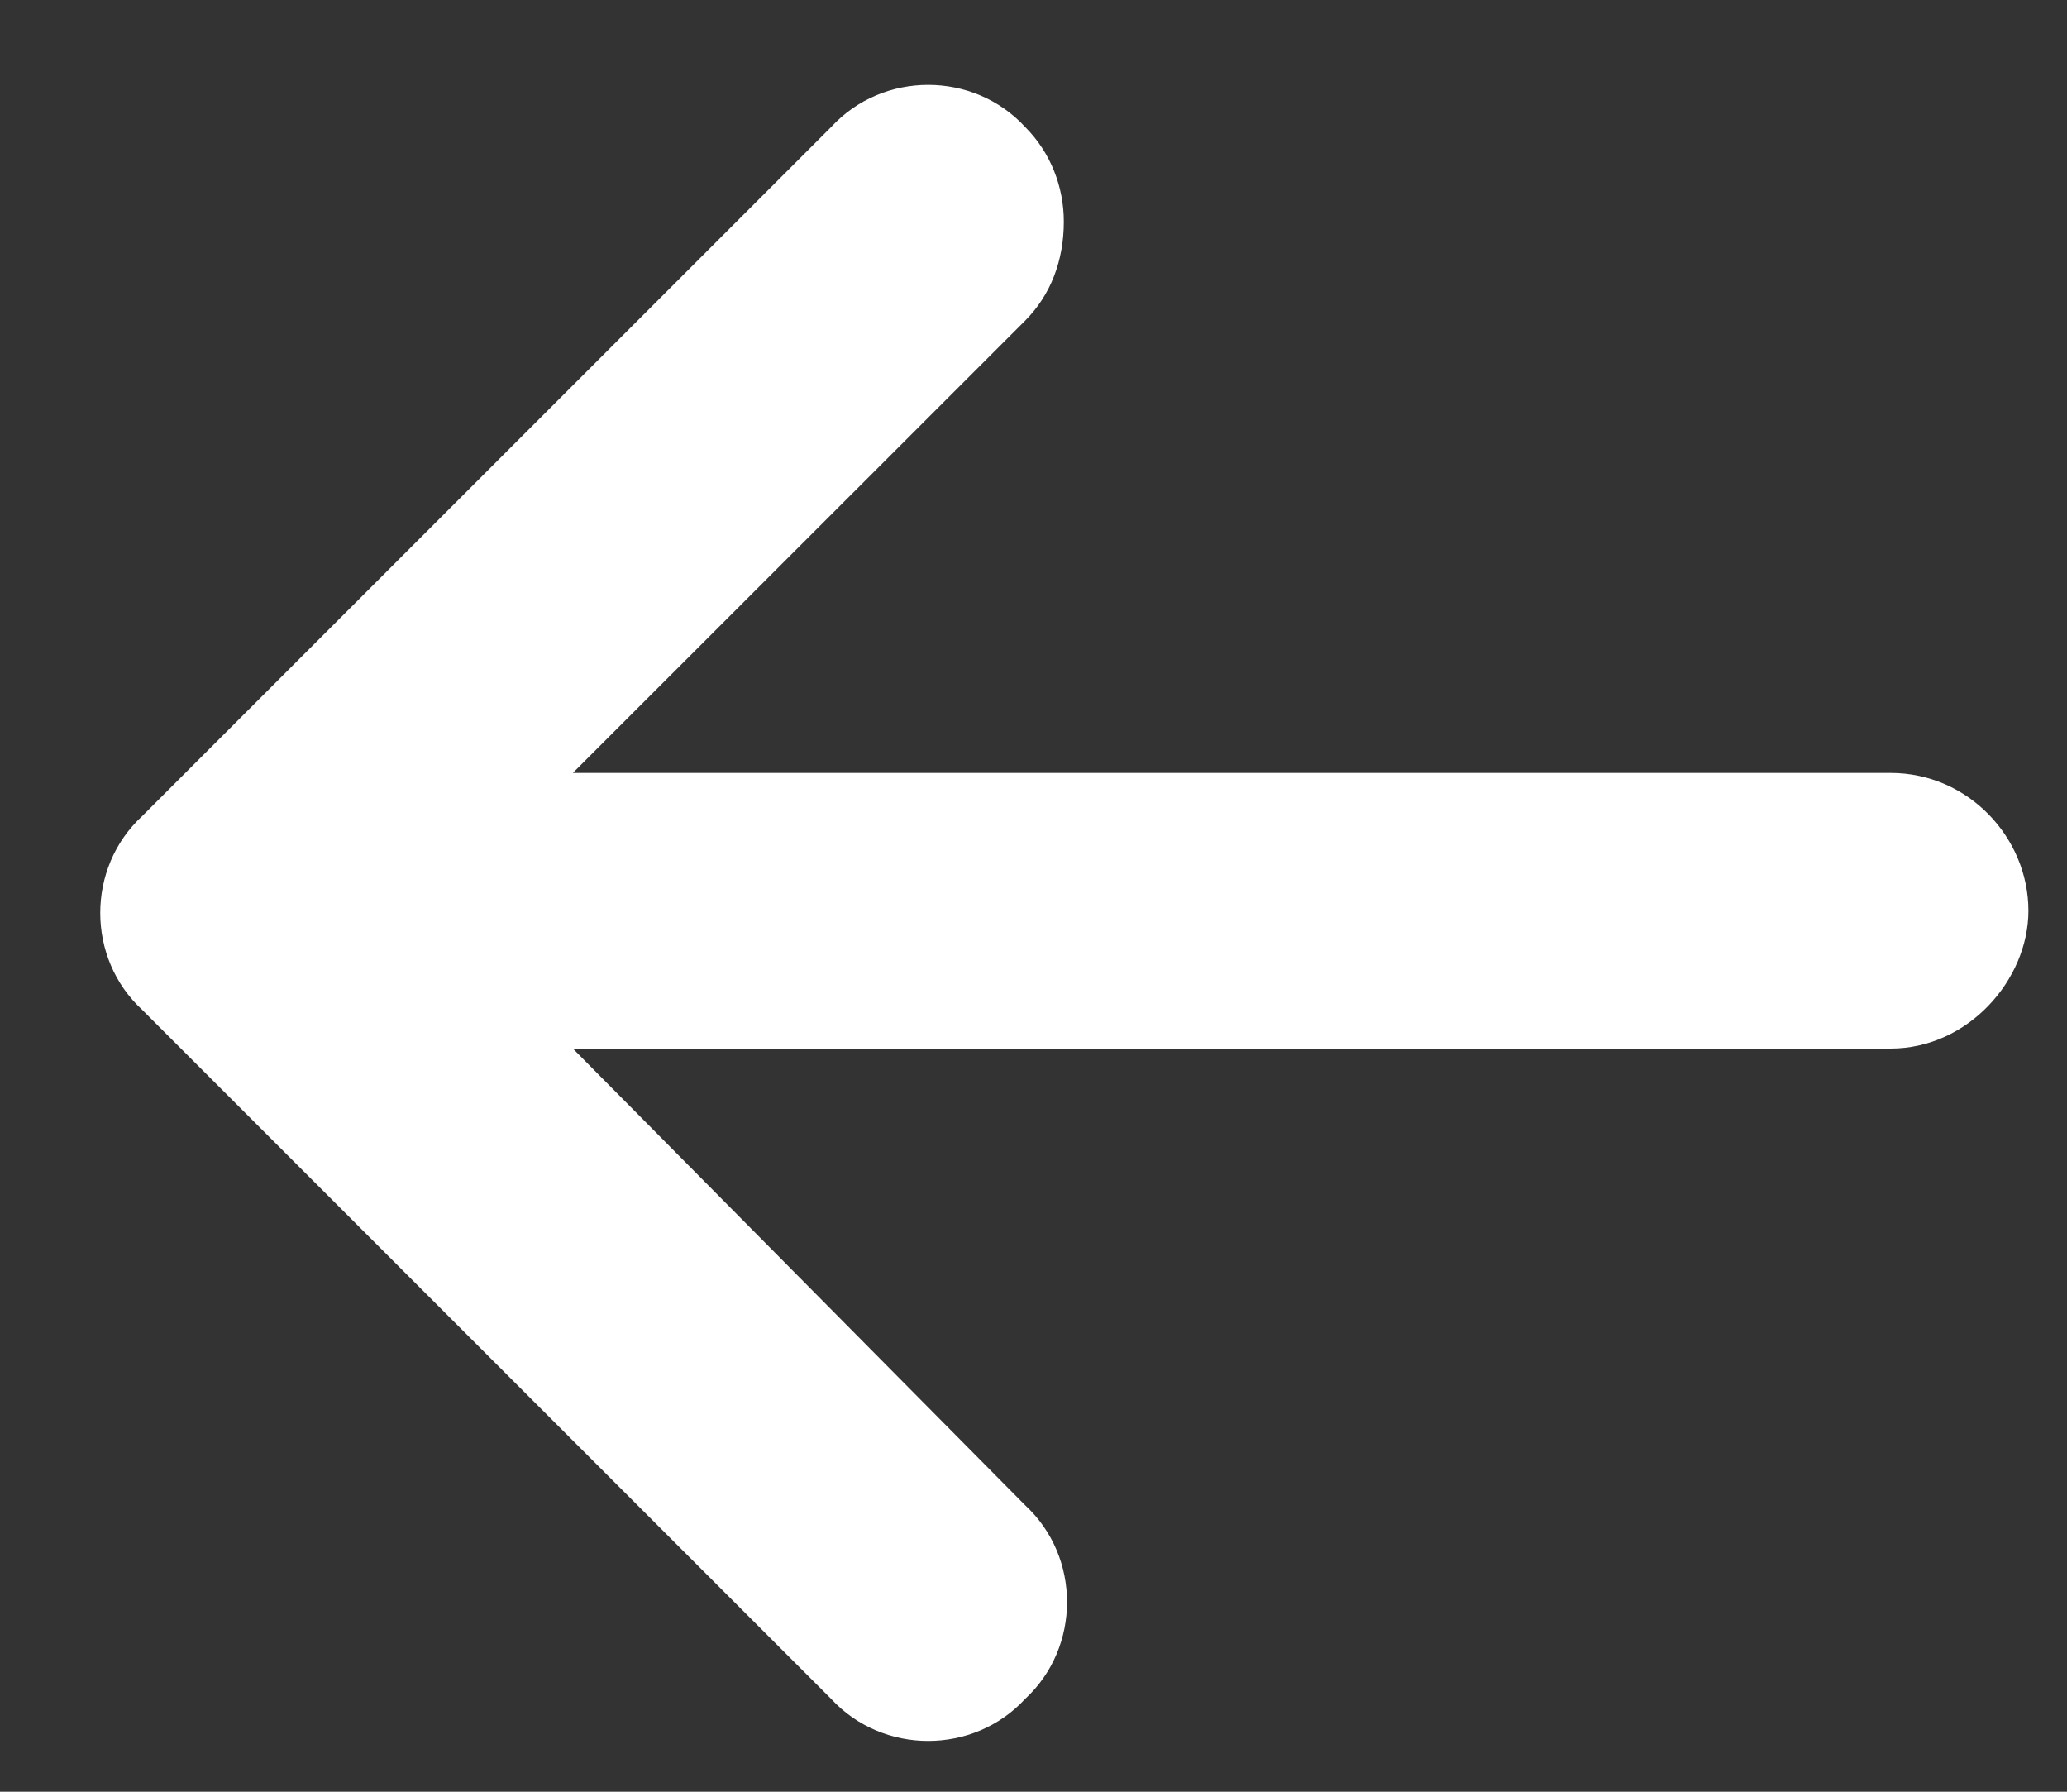 <svg width="15" height="13" viewBox="0 0 15 13" fill="none" xmlns="http://www.w3.org/2000/svg">
<rect x="0" y="0" width="15" height="13" fill="#333333" stroke="none"/>
<path d="M7.439 0.921C7.626 1.108 7.72 1.358 7.72 1.608C7.72 1.889 7.626 2.139 7.439 2.327L4.157 5.608L13.72 5.608C14.283 5.608 14.72 6.077 14.72 6.608C14.72 7.108 14.283 7.608 13.72 7.608L4.157 7.608L7.439 10.921C7.845 11.296 7.845 11.952 7.439 12.327C7.064 12.733 6.407 12.733 6.032 12.327L1.032 7.327C0.626 6.952 0.626 6.296 1.032 5.921L6.032 0.921C6.407 0.514 7.064 0.514 7.439 0.921Z" fill="white"/>
</svg>
